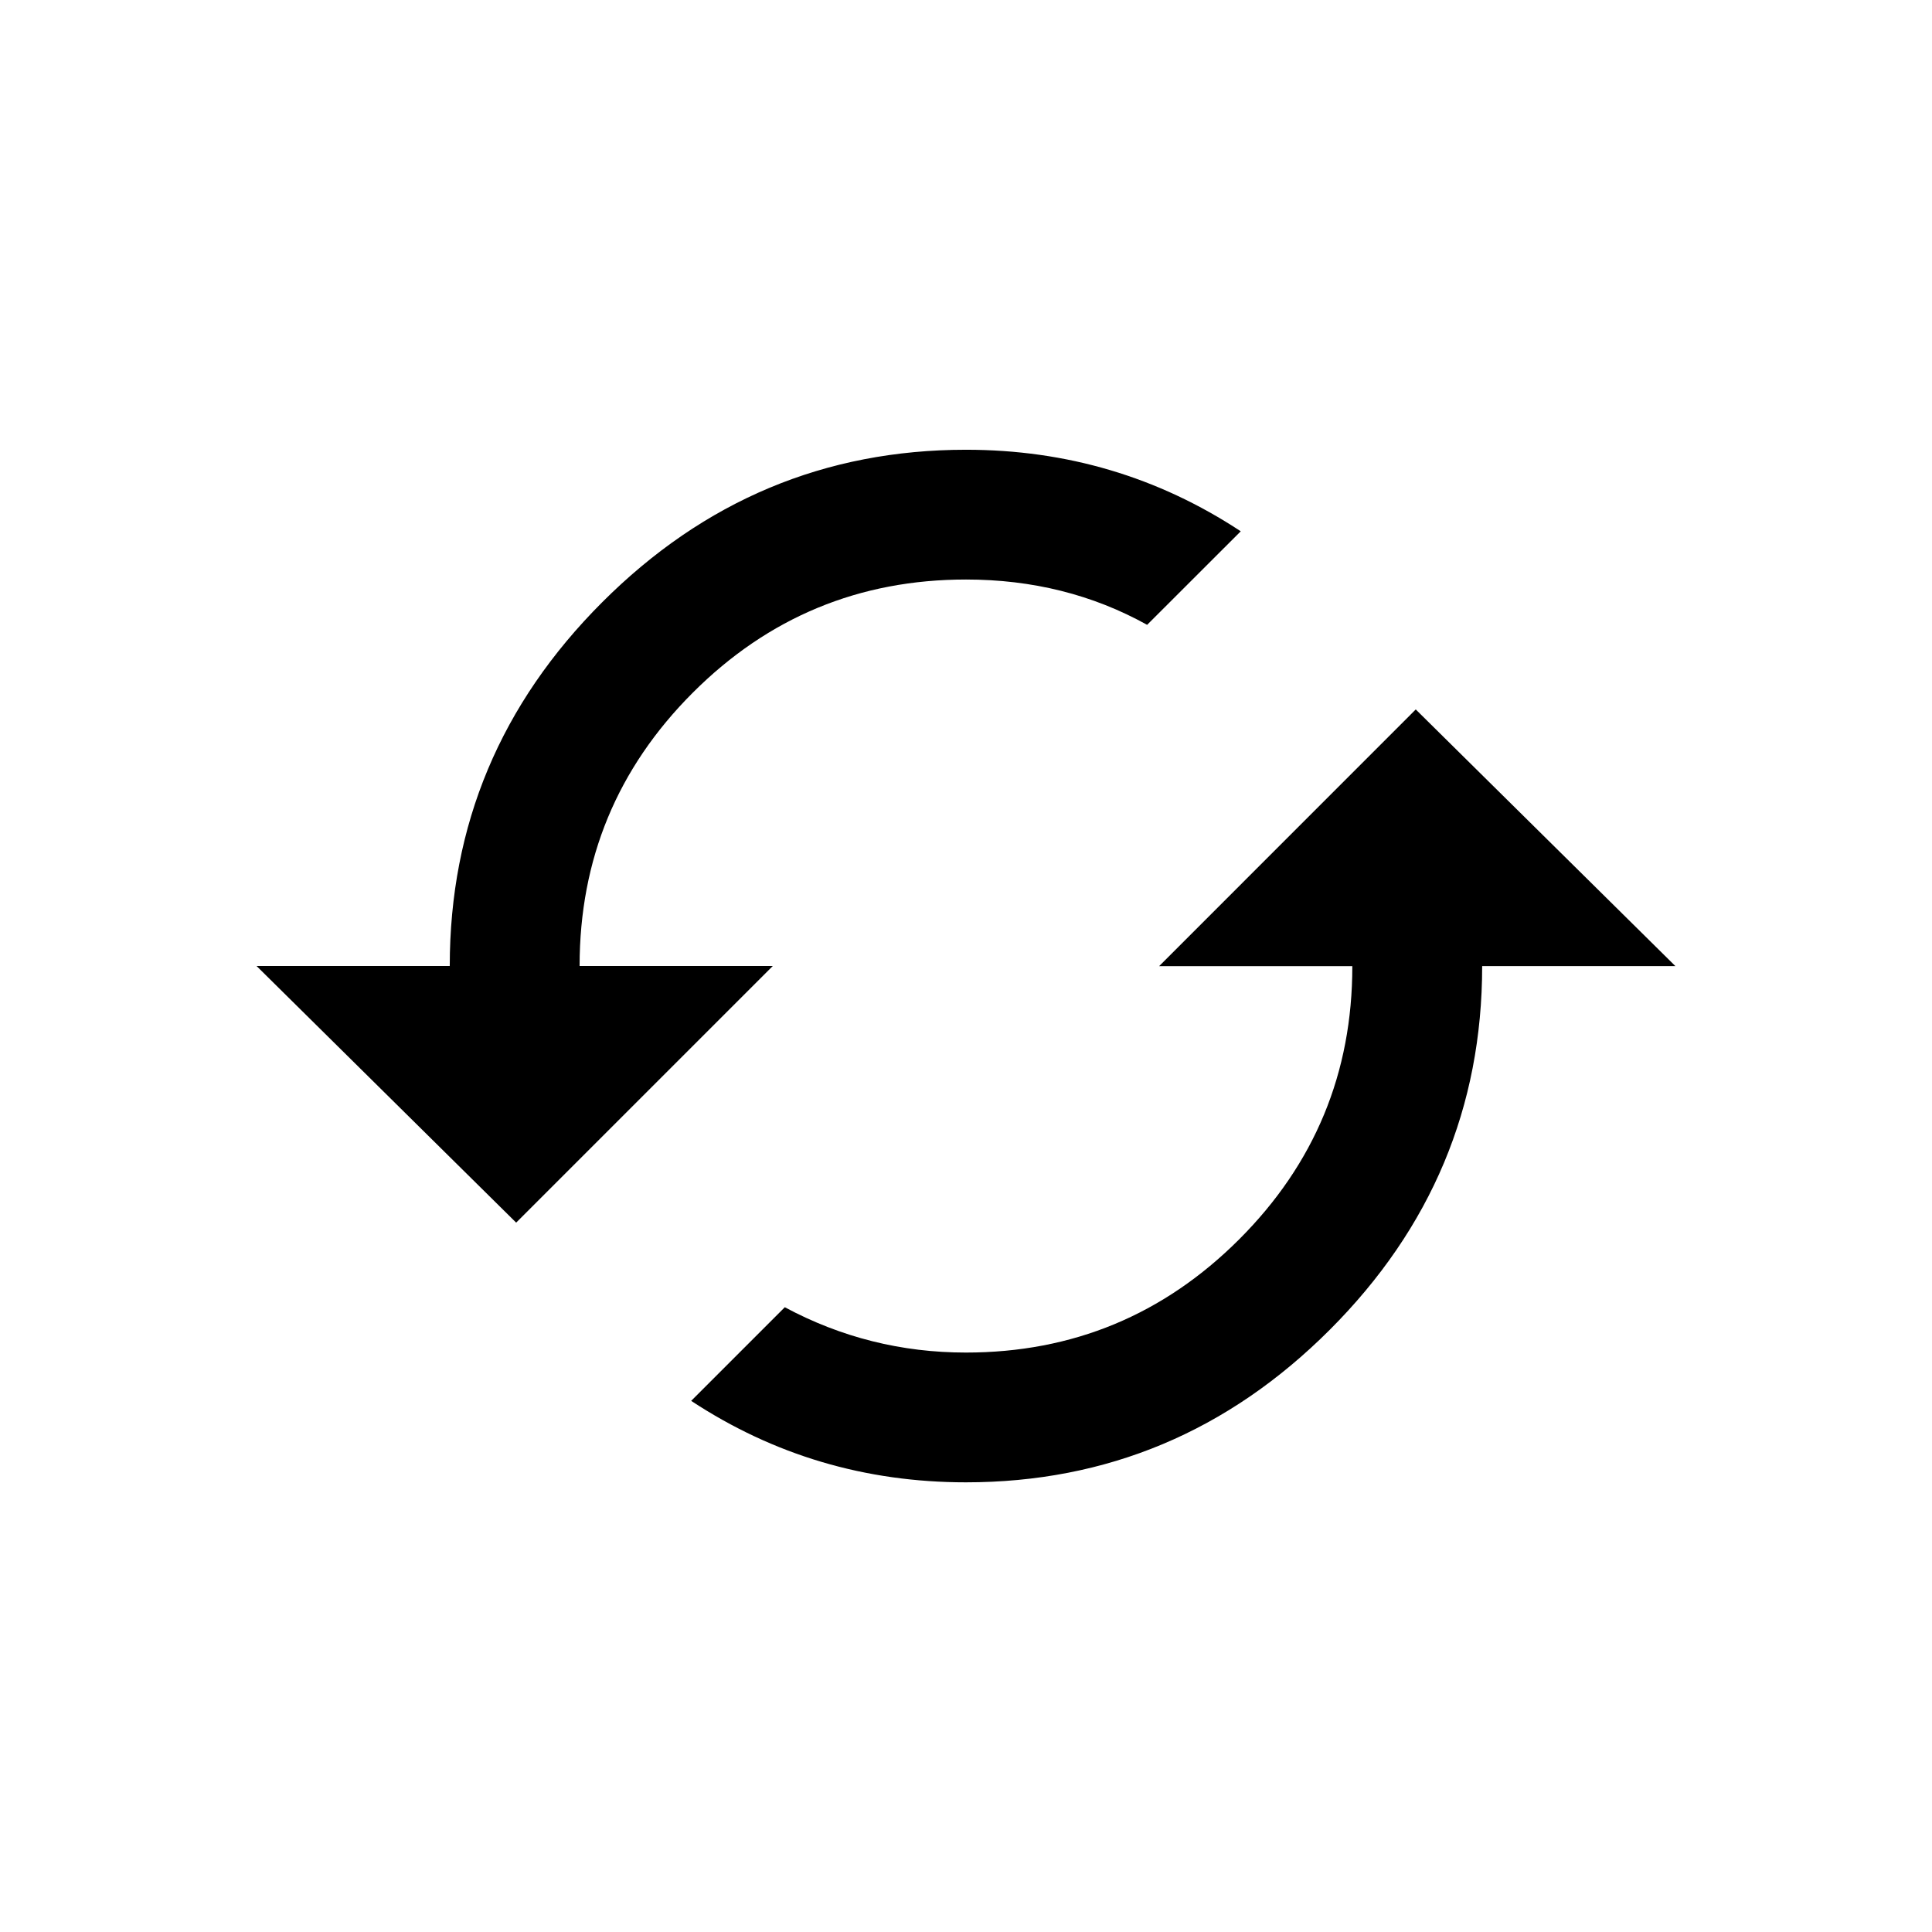 <!-- Generated by IcoMoon.io -->
<svg version="1.1" xmlns="http://www.w3.org/2000/svg" width="24" height="24" viewBox="0 0 24 24">
<title>cached</title>
<path d="M7.2 12h2.4l-3.188 3.188-3.225-3.188h2.4q0-2.625 1.894-4.519t4.519-1.894q1.875 0 3.413 1.013l-1.163 1.162q-1.013-0.563-2.25-0.563-1.988 0-3.394 1.406t-1.406 3.394zM17.587 8.813l3.225 3.188h-2.4q0 2.625-1.894 4.519t-4.519 1.894q-1.875 0-3.413-1.012l1.163-1.163q1.050 0.563 2.25 0.563 1.987 0 3.394-1.406t1.406-3.394h-2.4z"></path>
</svg>
